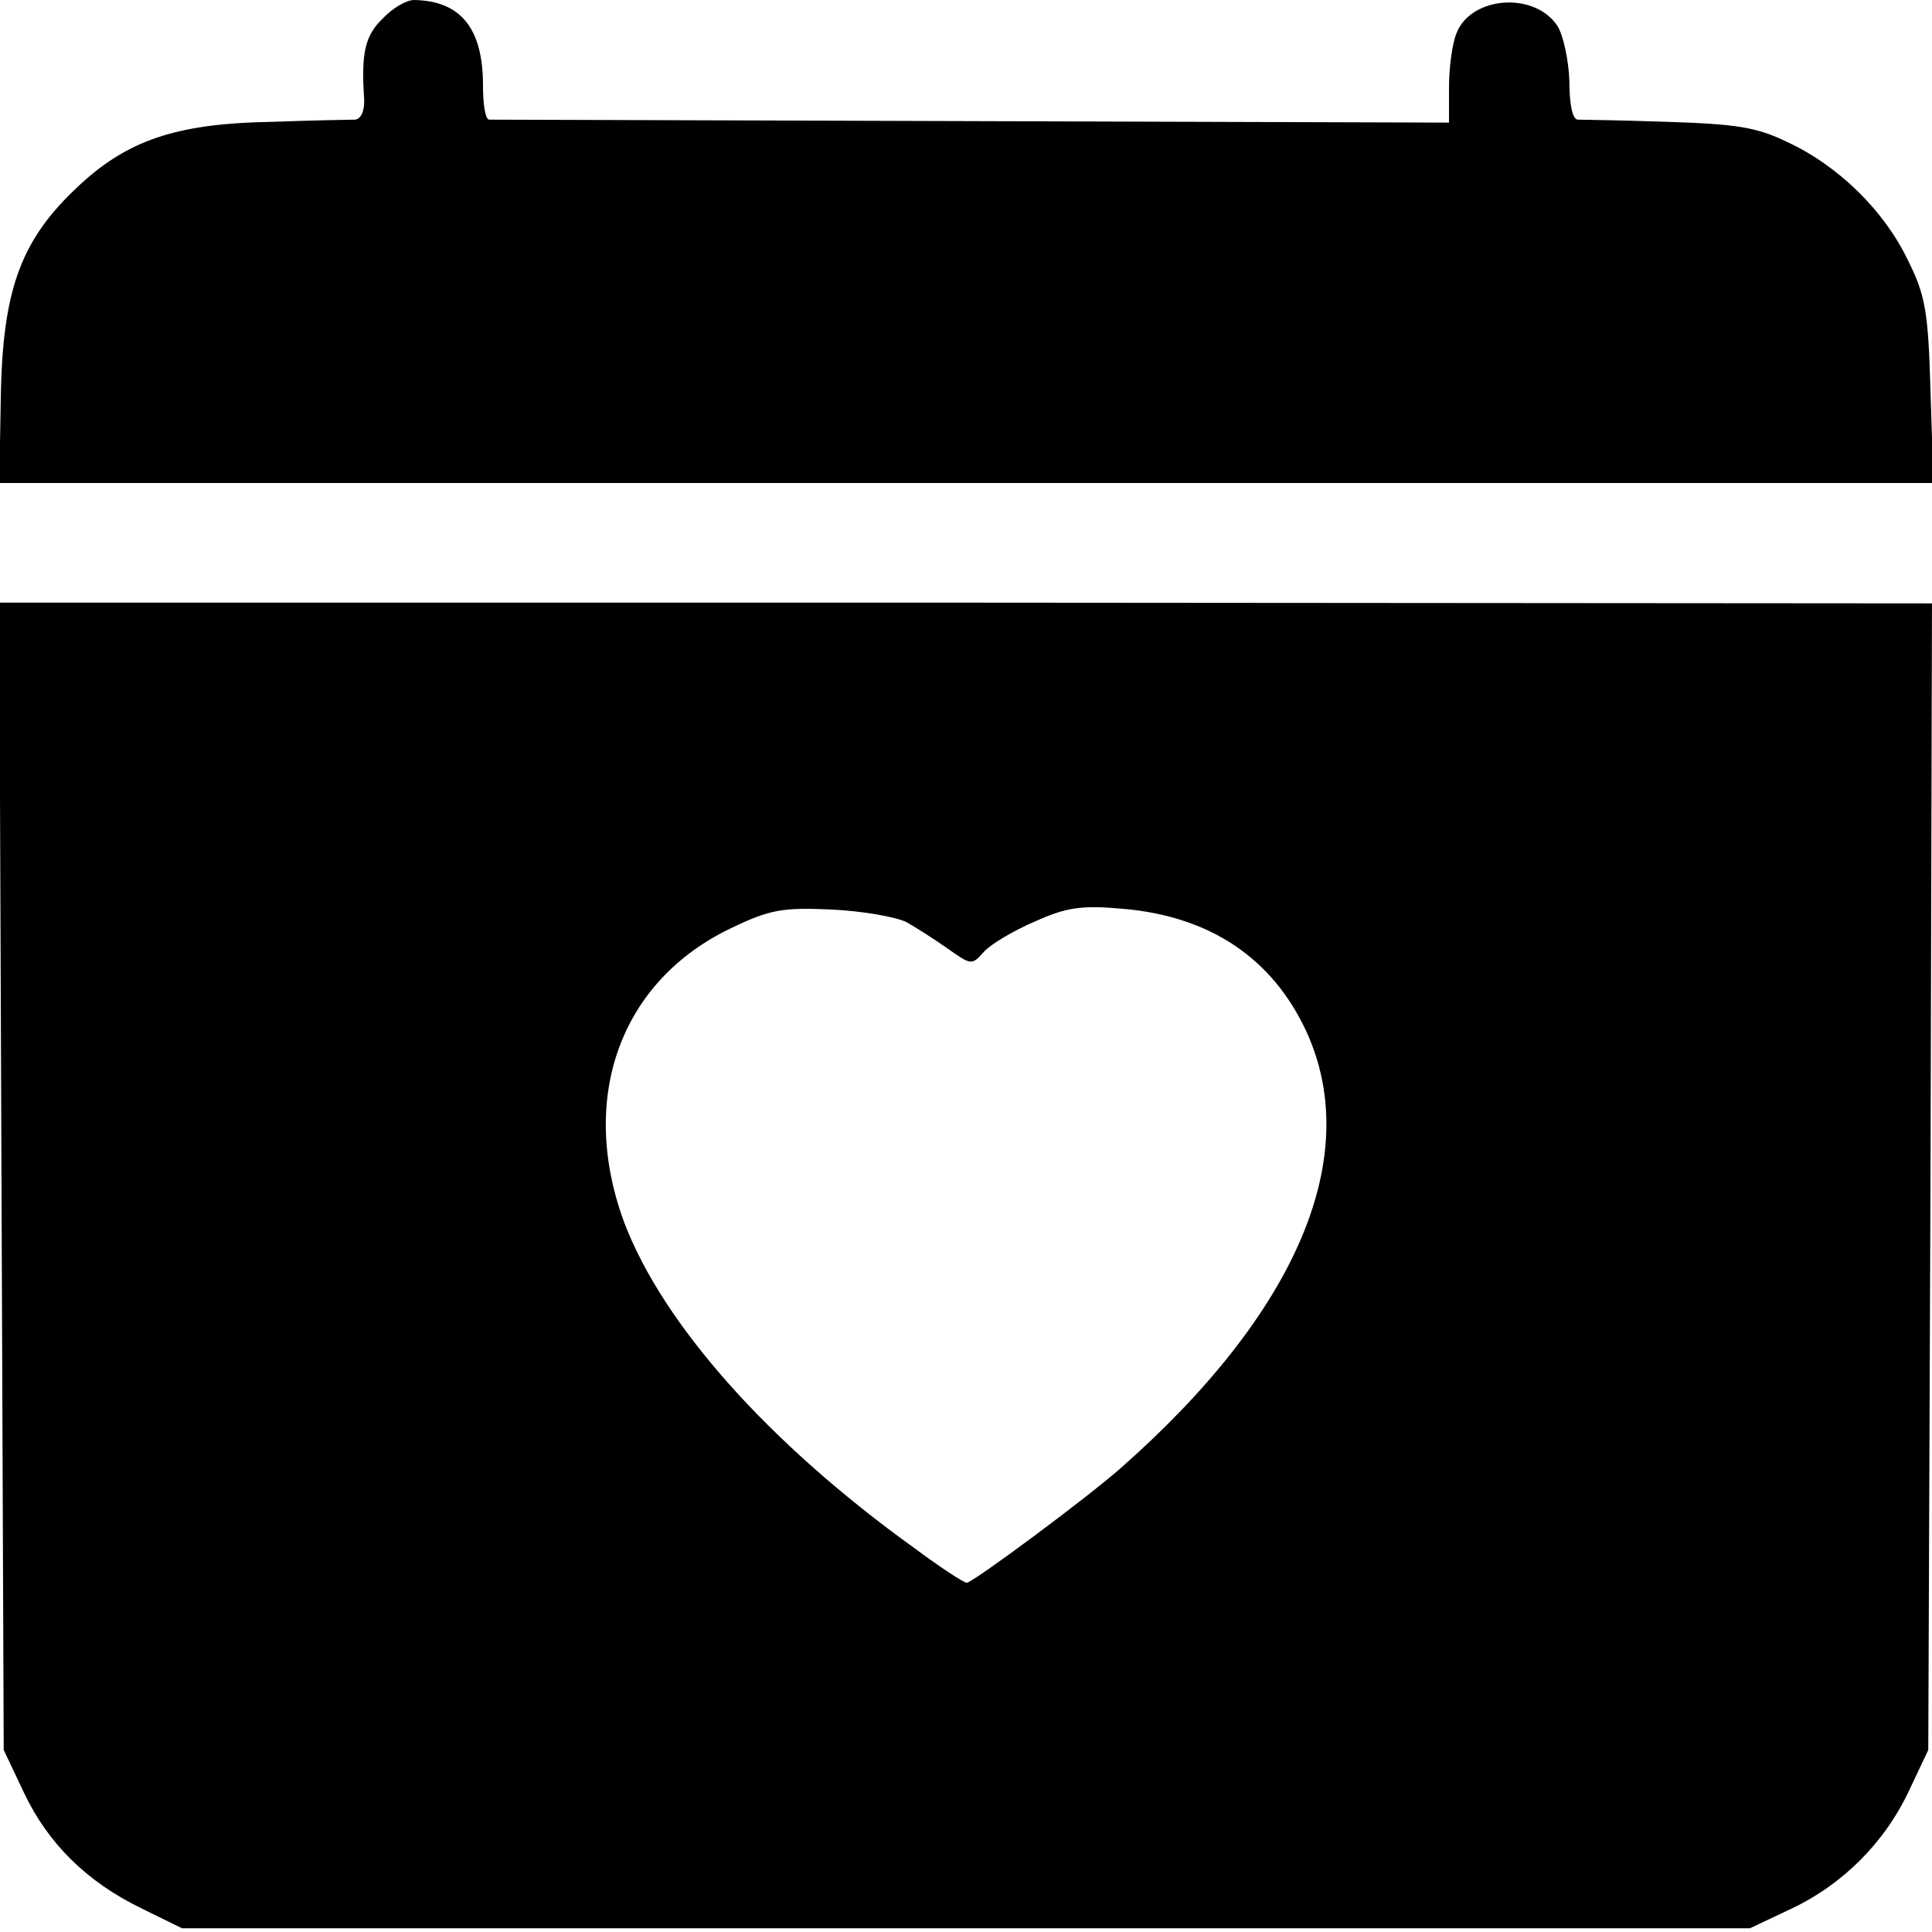 <?xml version="1.0" standalone="no"?>
<!DOCTYPE svg PUBLIC "-//W3C//DTD SVG 20010904//EN"
 "http://www.w3.org/TR/2001/REC-SVG-20010904/DTD/svg10.dtd">
<svg version="1.0" xmlns="http://www.w3.org/2000/svg"
 width="260pt" height="260pt" viewBox="0 0 260 260"
 preserveAspectRatio="xMidYMid meet">
<g transform="translate(0,260) scale(0.1,-0.1)"
fill="#000000" stroke="none">
<path d="M515 2575 c-24 -23 -29 -47 -25 -107 1 -17 -4 -28 -12 -29 -7 0 -58
-1 -113 -3 -122 -2 -187 -23 -249 -77 -87 -77 -113 -144 -115 -299 l-2 -110
1302 0 1301 0 -4 123 c-3 109 -7 130 -31 178 -32 66 -93 126 -162 158 -41 20
-69 24 -160 27 -60 2 -115 3 -122 3 -7 1 -11 21 -11 52 -1 28 -8 61 -16 74
-31 47 -117 40 -136 -10 -6 -15 -10 -47 -10 -73 l0 -47 -642 2 c-354 1 -646 2
-650 2 -5 1 -8 21 -8 46 0 77 -30 114 -93 115 -10 0 -29 -11 -42 -25z"/>
<path d="M2 1017 l3 -772 27 -57 c32 -68 84 -120 158 -156 l55 -27 1055 0
1055 0 55 26 c70 33 126 89 159 159 l26 55 3 772 2 771 -1300 1 -1301 0 3
-772z m1218 342 c14 -8 39 -24 56 -36 31 -22 32 -22 48 -4 10 11 41 29 69 41
42 19 63 22 118 17 117 -10 201 -66 247 -165 77 -168 -12 -378 -249 -587 -45
-40 -200 -155 -208 -155 -4 0 -36 21 -71 47 -196 141 -338 301 -390 438 -62
168 -5 325 144 396 52 25 69 28 135 25 42 -2 87 -10 101 -17z"/>
</g>
</svg>

